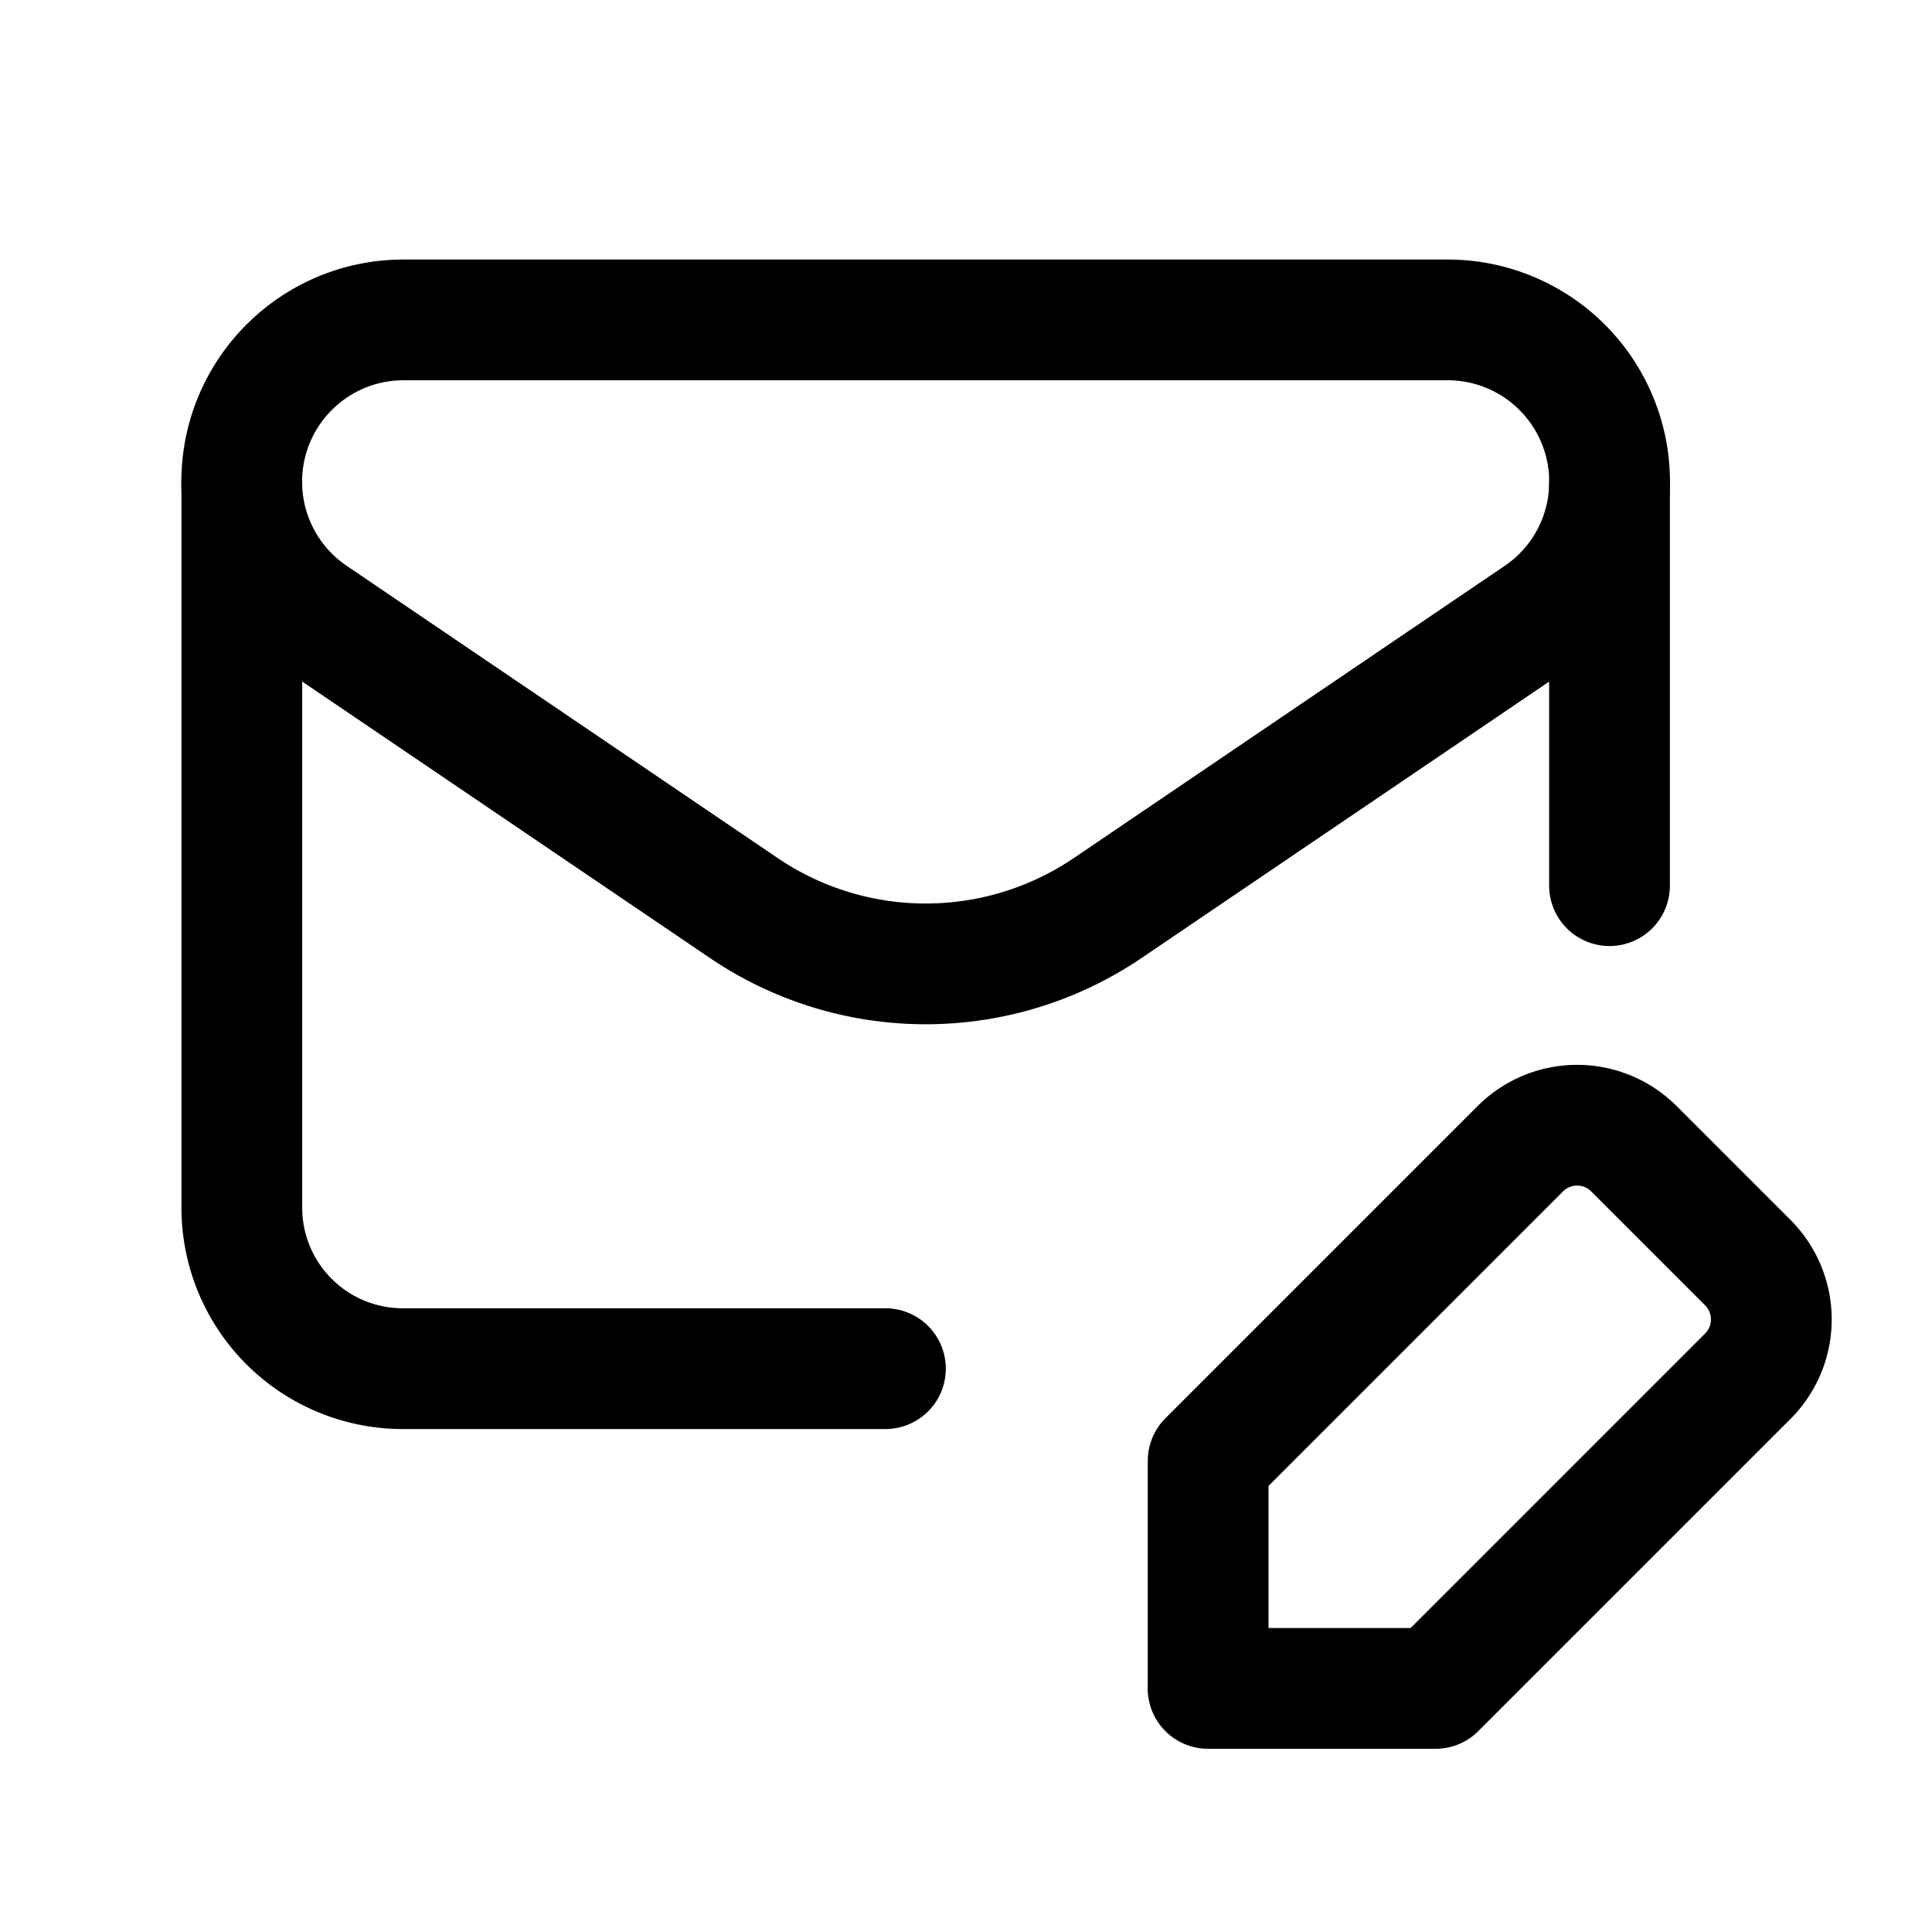 <svg version="1.1" viewBox="0 0 24 24" xmlns="http://www.w3.org/2000/svg"><title>emails letter edit write</title><g class="nc-icon-wrapper"><g fill="none"><path d="M0 .028h24v24H0v-24z"/><path stroke="currentColor" stroke-linecap="round" stroke-linejoin="round" stroke-width="1.5" d="M15.007 20.974h2.827l3.877-3.877a.998.998 0 0 0 0-1.413l-1.413-1.413a.998.998 0 0 0-1.413 0l-3.877 3.877v2.826z"/><path stroke="currentColor" stroke-linecap="round" stroke-linejoin="round" stroke-width="1.5" d="M19.994 11.002V6.013"/><path stroke="currentColor" stroke-linecap="round" stroke-linejoin="round" stroke-width="1.5" d="M10.999 17.002H5.003a2 2 0 0 1-1.999-2V5.985"/><path stroke="currentColor" stroke-linecap="round" stroke-linejoin="round" stroke-width="1.5" d="M17.985 3.974H5.013c-1.11 0-2.01.9-2.01 2.011 0 .667.33 1.29.882 1.664L9.24 11.28a4.028 4.028 0 0 0 4.52 0l5.353-3.63a2.01 2.01 0 0 0 .882-1.664v-.001a2.011 2.011 0 0 0-2.01-2.011z"/></g></g></svg>